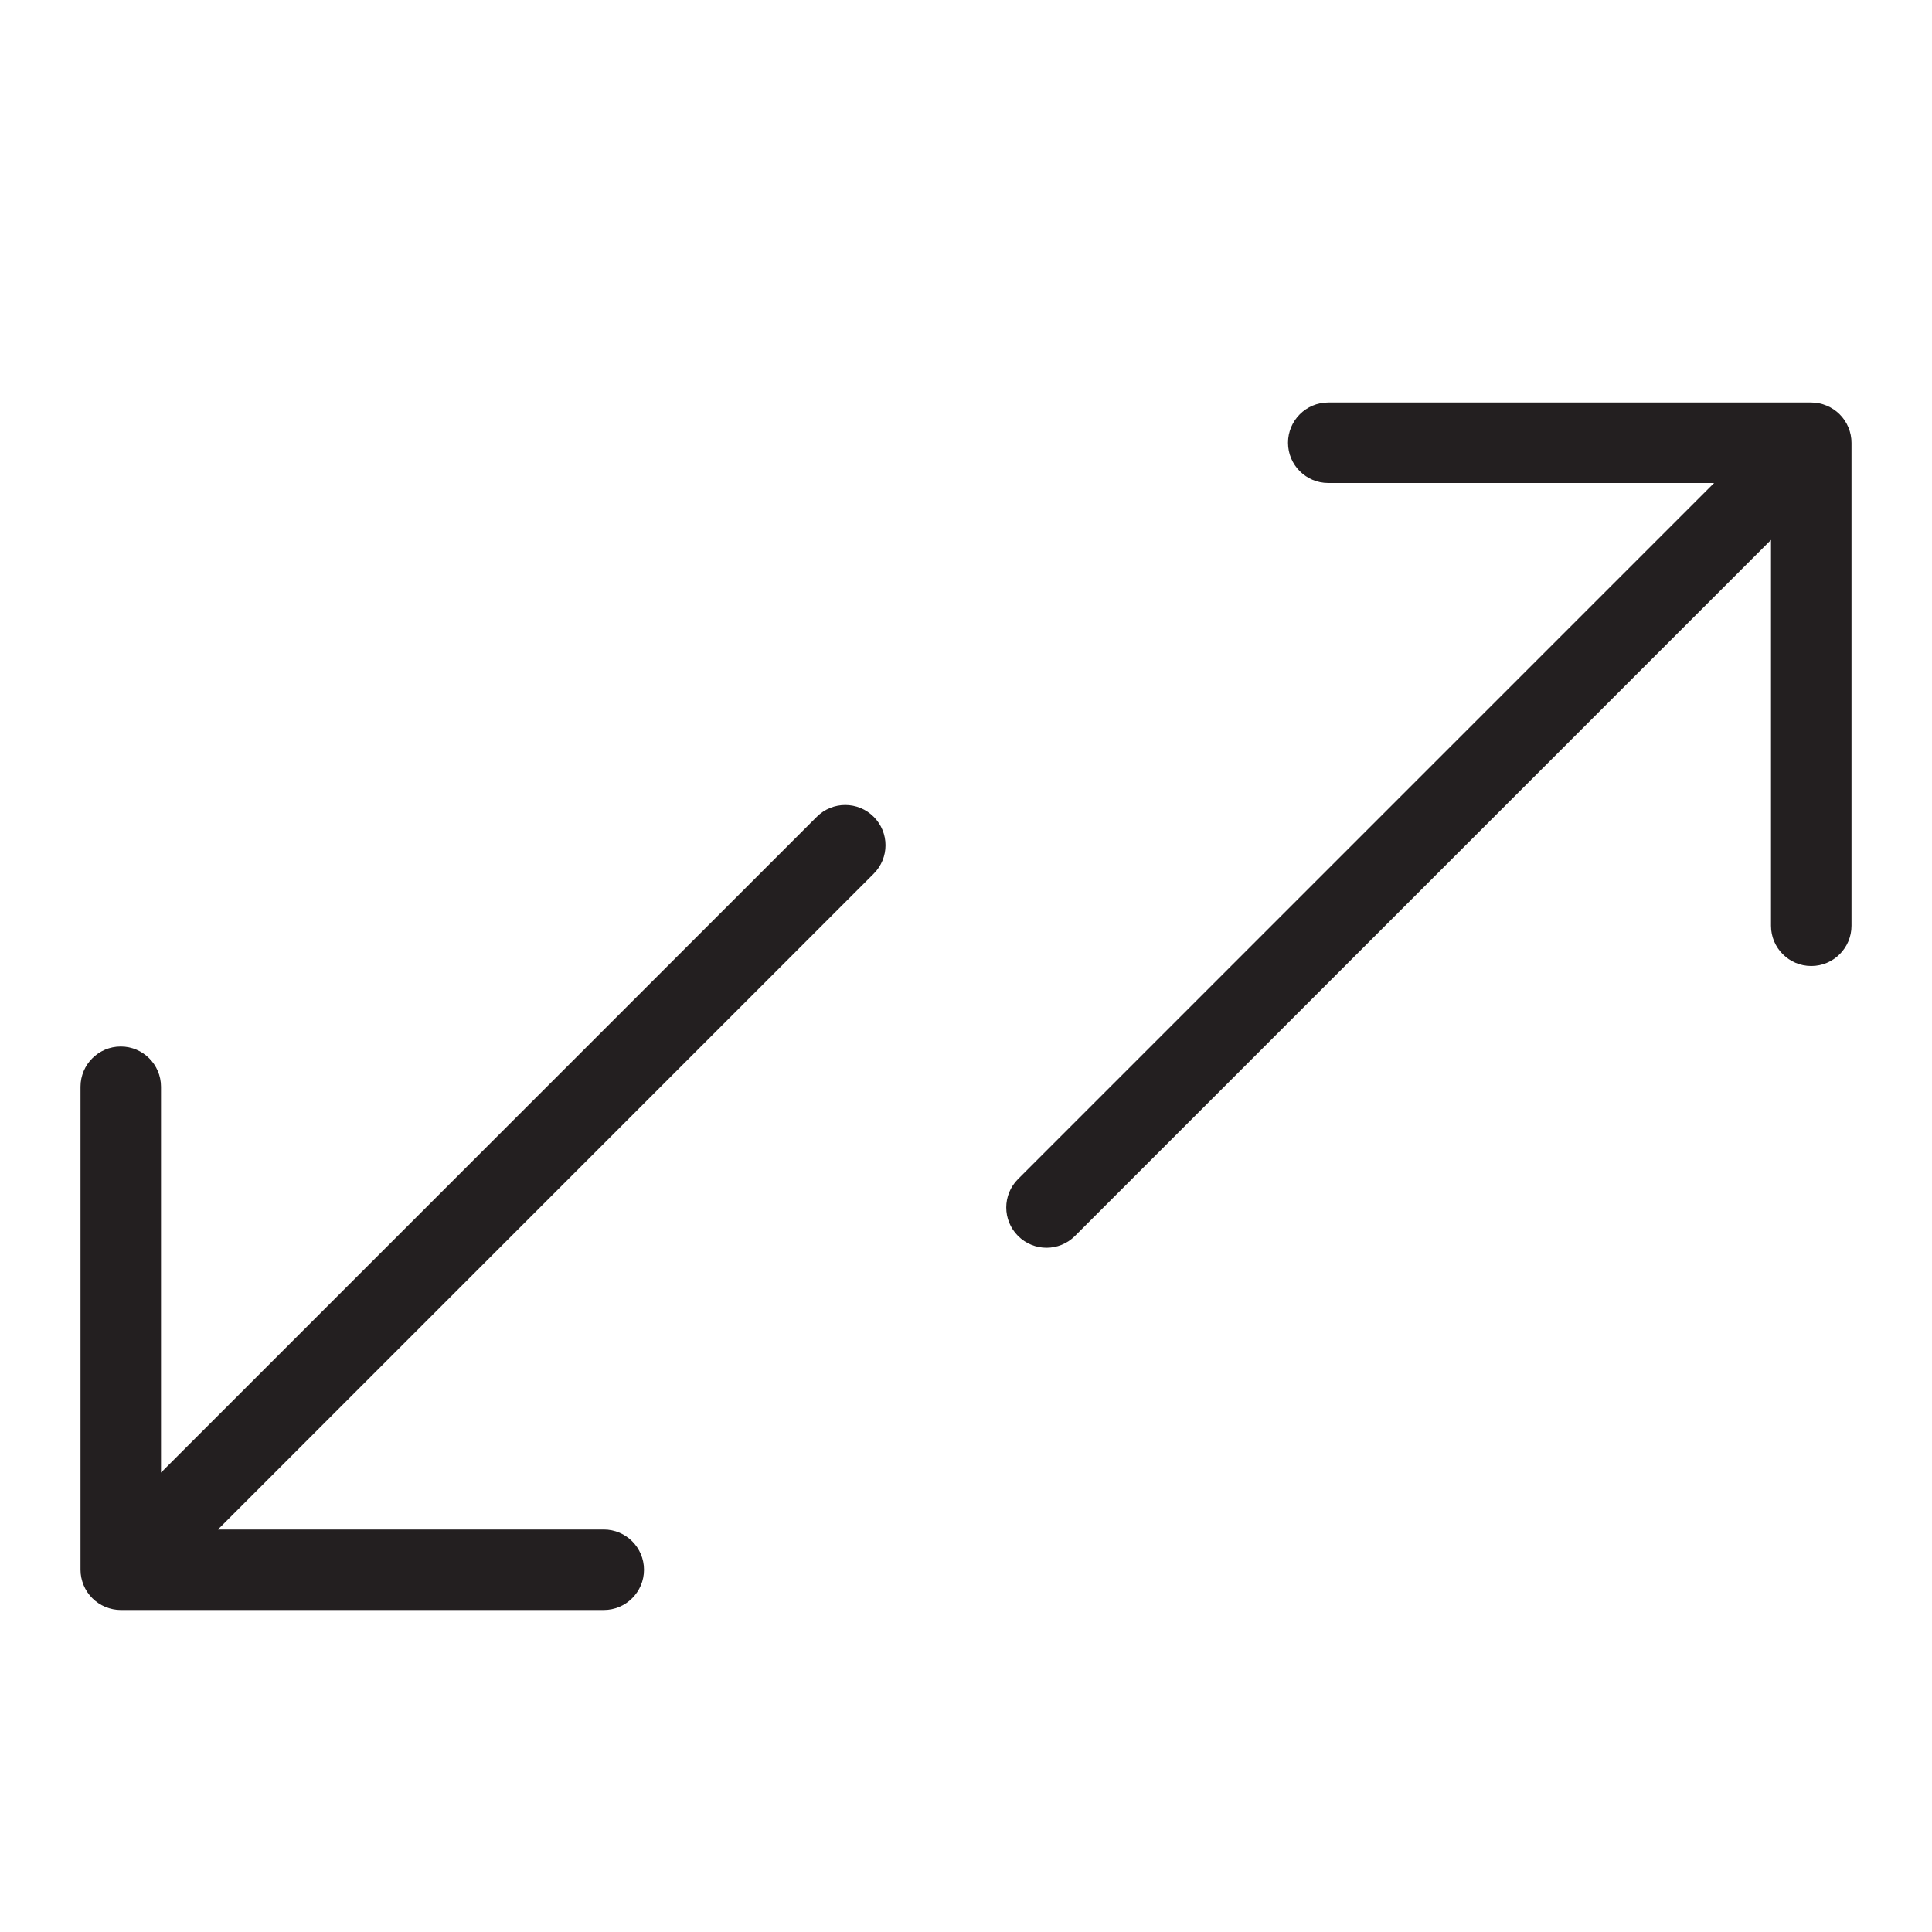 <?xml version="1.0" encoding="utf-8"?>
<!-- Generator: Adobe Illustrator 17.0.0, SVG Export Plug-In . SVG Version: 6.00 Build 0)  -->
<!DOCTYPE svg PUBLIC "-//W3C//DTD SVG 1.1//EN" "http://www.w3.org/Graphics/SVG/1.1/DTD/svg11.dtd">
<svg version="1.1" id="Layer_1" xmlns="http://www.w3.org/2000/svg" xmlns:xlink="http://www.w3.org/1999/xlink" x="0px" y="0px"
	 width="48px" height="48px" viewBox="0 0 48 48" enable-background="new 0 0 48 48" xml:space="preserve">
<g>
	<path fill="#231F20" d="M20.293,20.293L4,36.586V27c0-0.552-0.448-1-1-1s-1,0.448-1,1v11.999c0,0.131,0.026,0.261,0.077,0.384
		c0.101,0.244,0.296,0.439,0.541,0.54C2.74,39.973,2.87,40,3,40h12c0.552,0,1-0.448,1-1s-0.448-1-1-1H5.414l16.293-16.293
		c0.391-0.391,0.391-1.023,0-1.414C21.316,19.902,20.684,19.902,20.293,20.293z"/>
	<path fill="#231F20" d="M45.923,10.618c-0.101-0.244-0.296-0.439-0.54-0.54C45.26,10.026,45.129,10,44.999,10H33
		c-0.552,0-1,0.448-1,1s0.448,1,1,1h9.586L25.293,29.293c-0.391,0.391-0.391,1.023,0,1.414C25.488,30.902,25.744,31,26,31
		s0.512-0.098,0.707-0.293L44,13.414V23c0,0.552,0.448,1,1,1s1-0.448,1-1V11.002C46,10.871,45.974,10.74,45.923,10.618z"/>
</g>
</svg>

